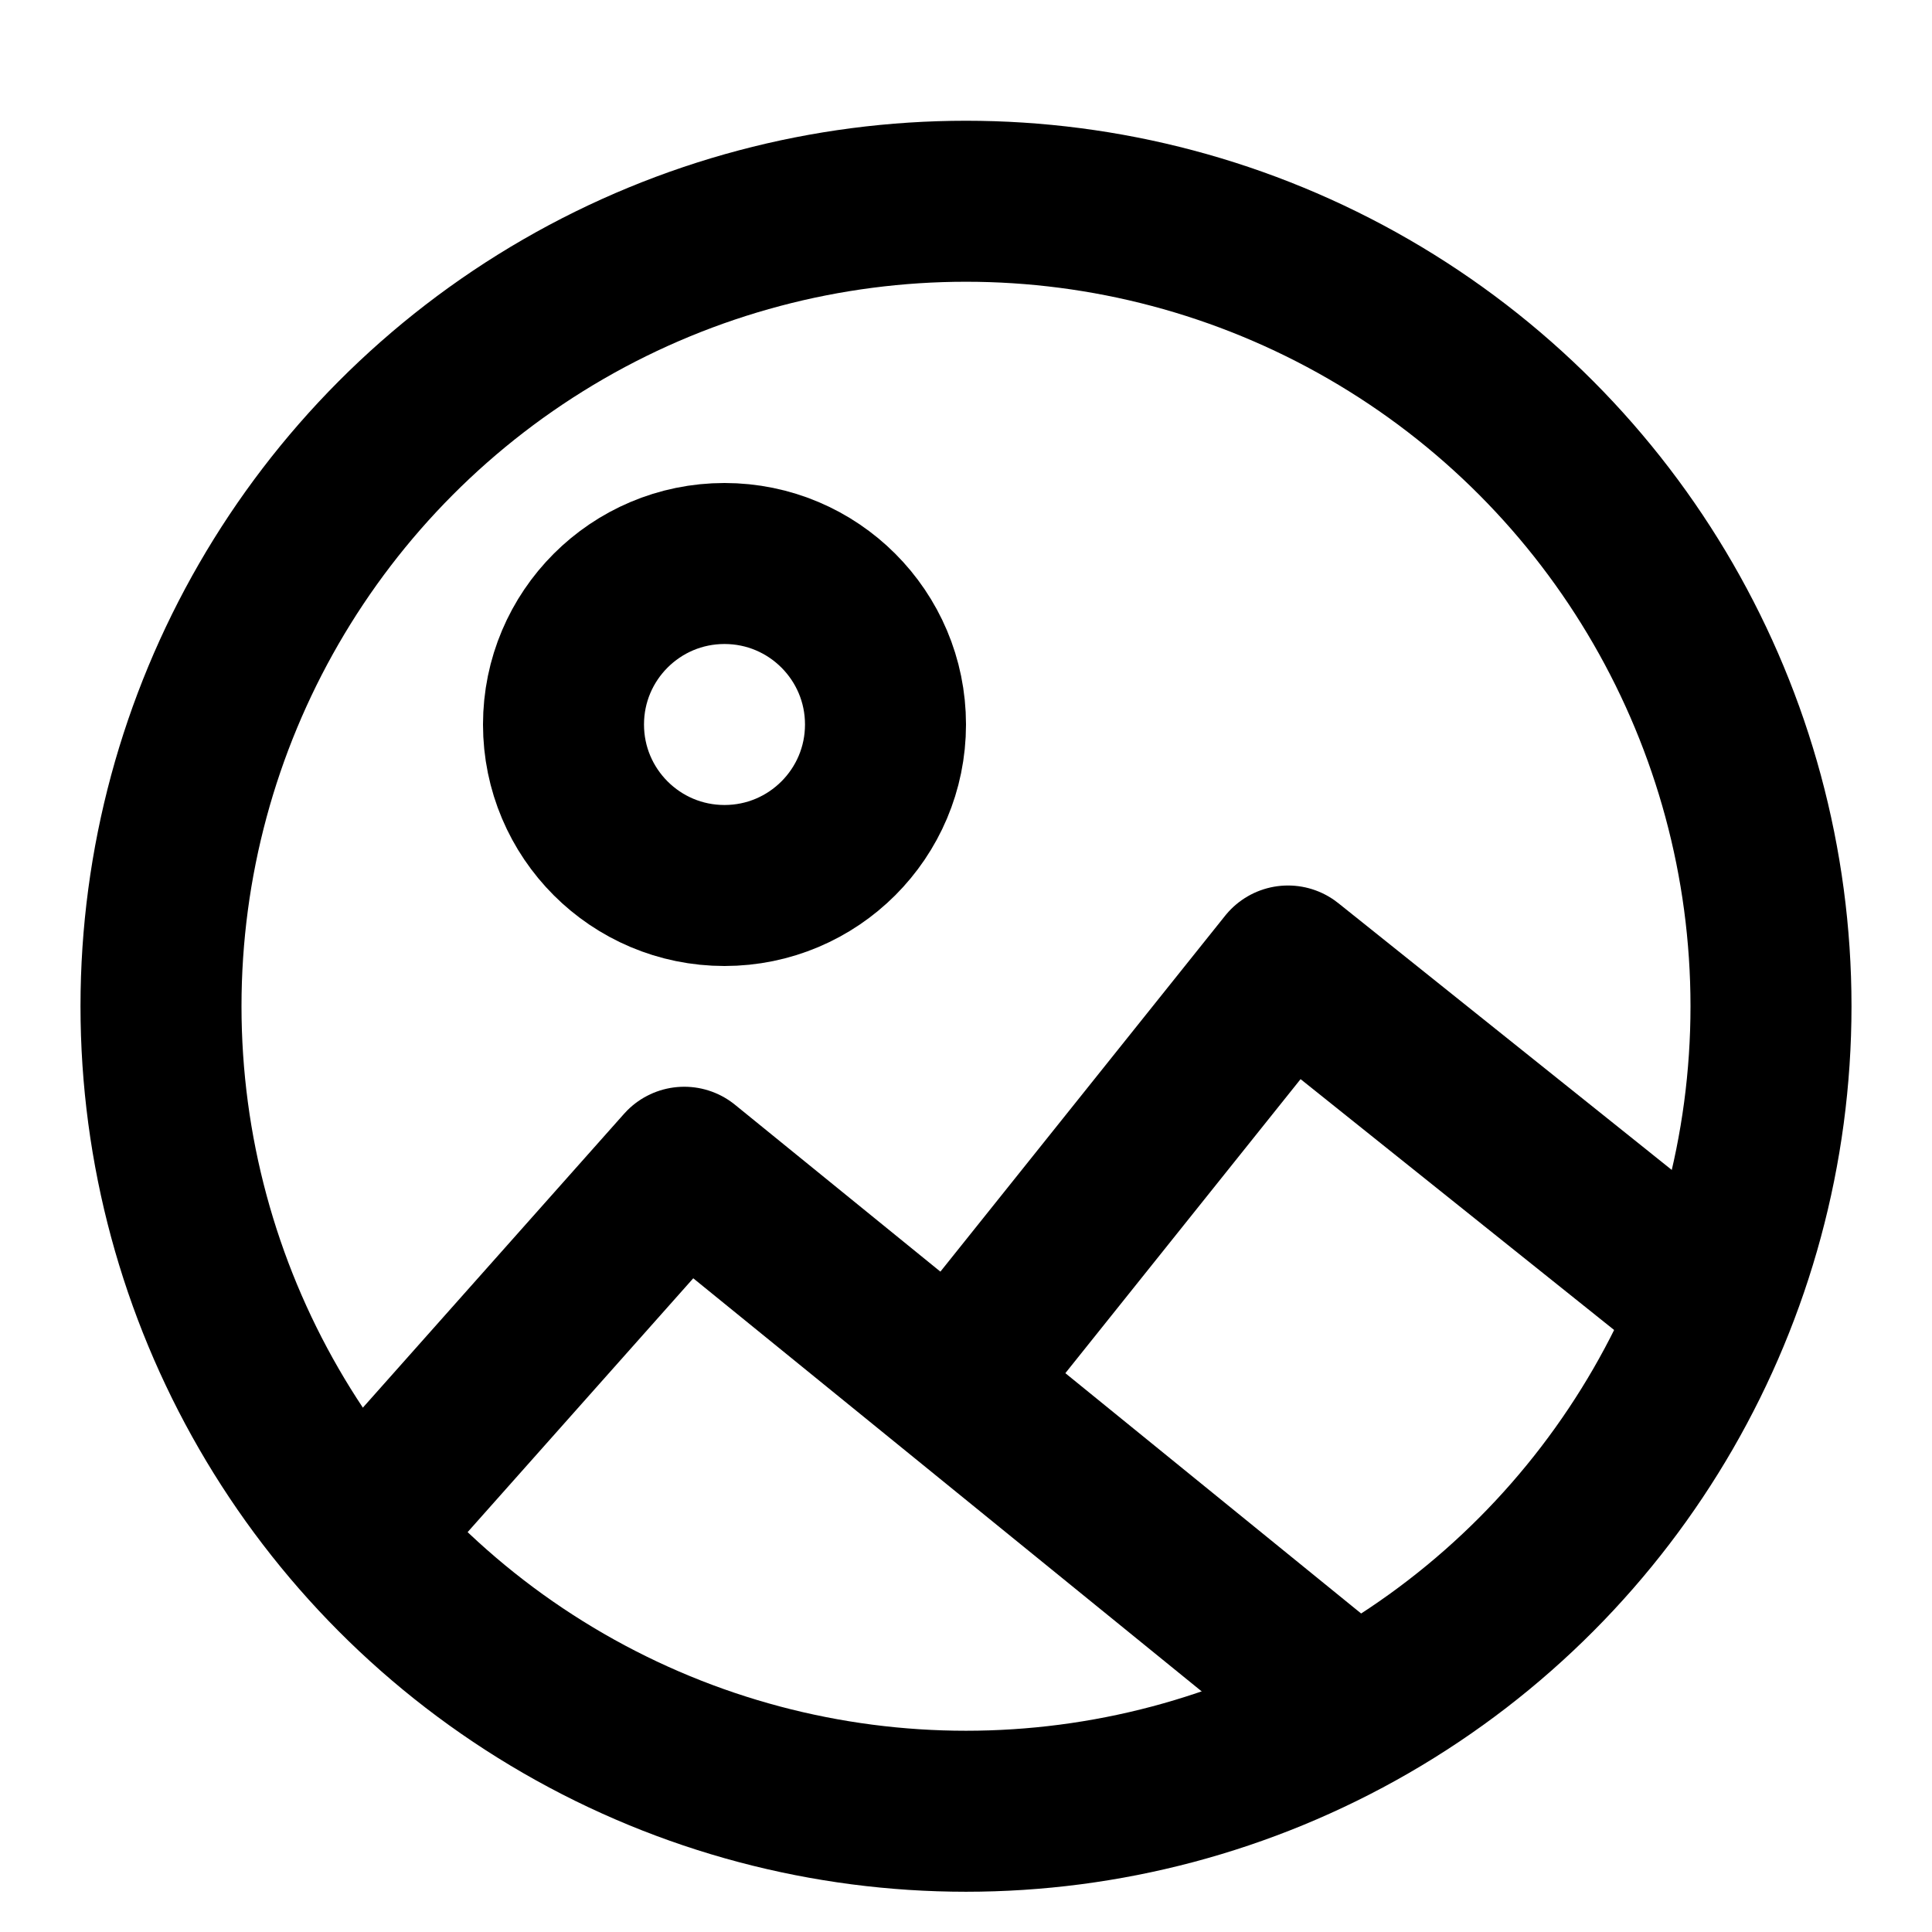 <?xml version="1.0" encoding="UTF-8"?><svg width="1em" height="1em" viewBox="0 0 48 48" fill="none" xmlns="http://www.w3.org/2000/svg"><circle cx="24" cy="25" r="20" stroke="currentColor" stroke-width="4" stroke-linecap="round" stroke-linejoin="round"/><path d="M9 38L17 29L33 42" stroke="currentColor" stroke-width="4" stroke-linecap="round" stroke-linejoin="round"/><circle cx="18" cy="18" r="4" fill="none" stroke="currentColor" stroke-width="4"/><path d="M24 34L32 24L42 32" stroke="currentColor" stroke-width="4" stroke-linecap="round" stroke-linejoin="round"/></svg>